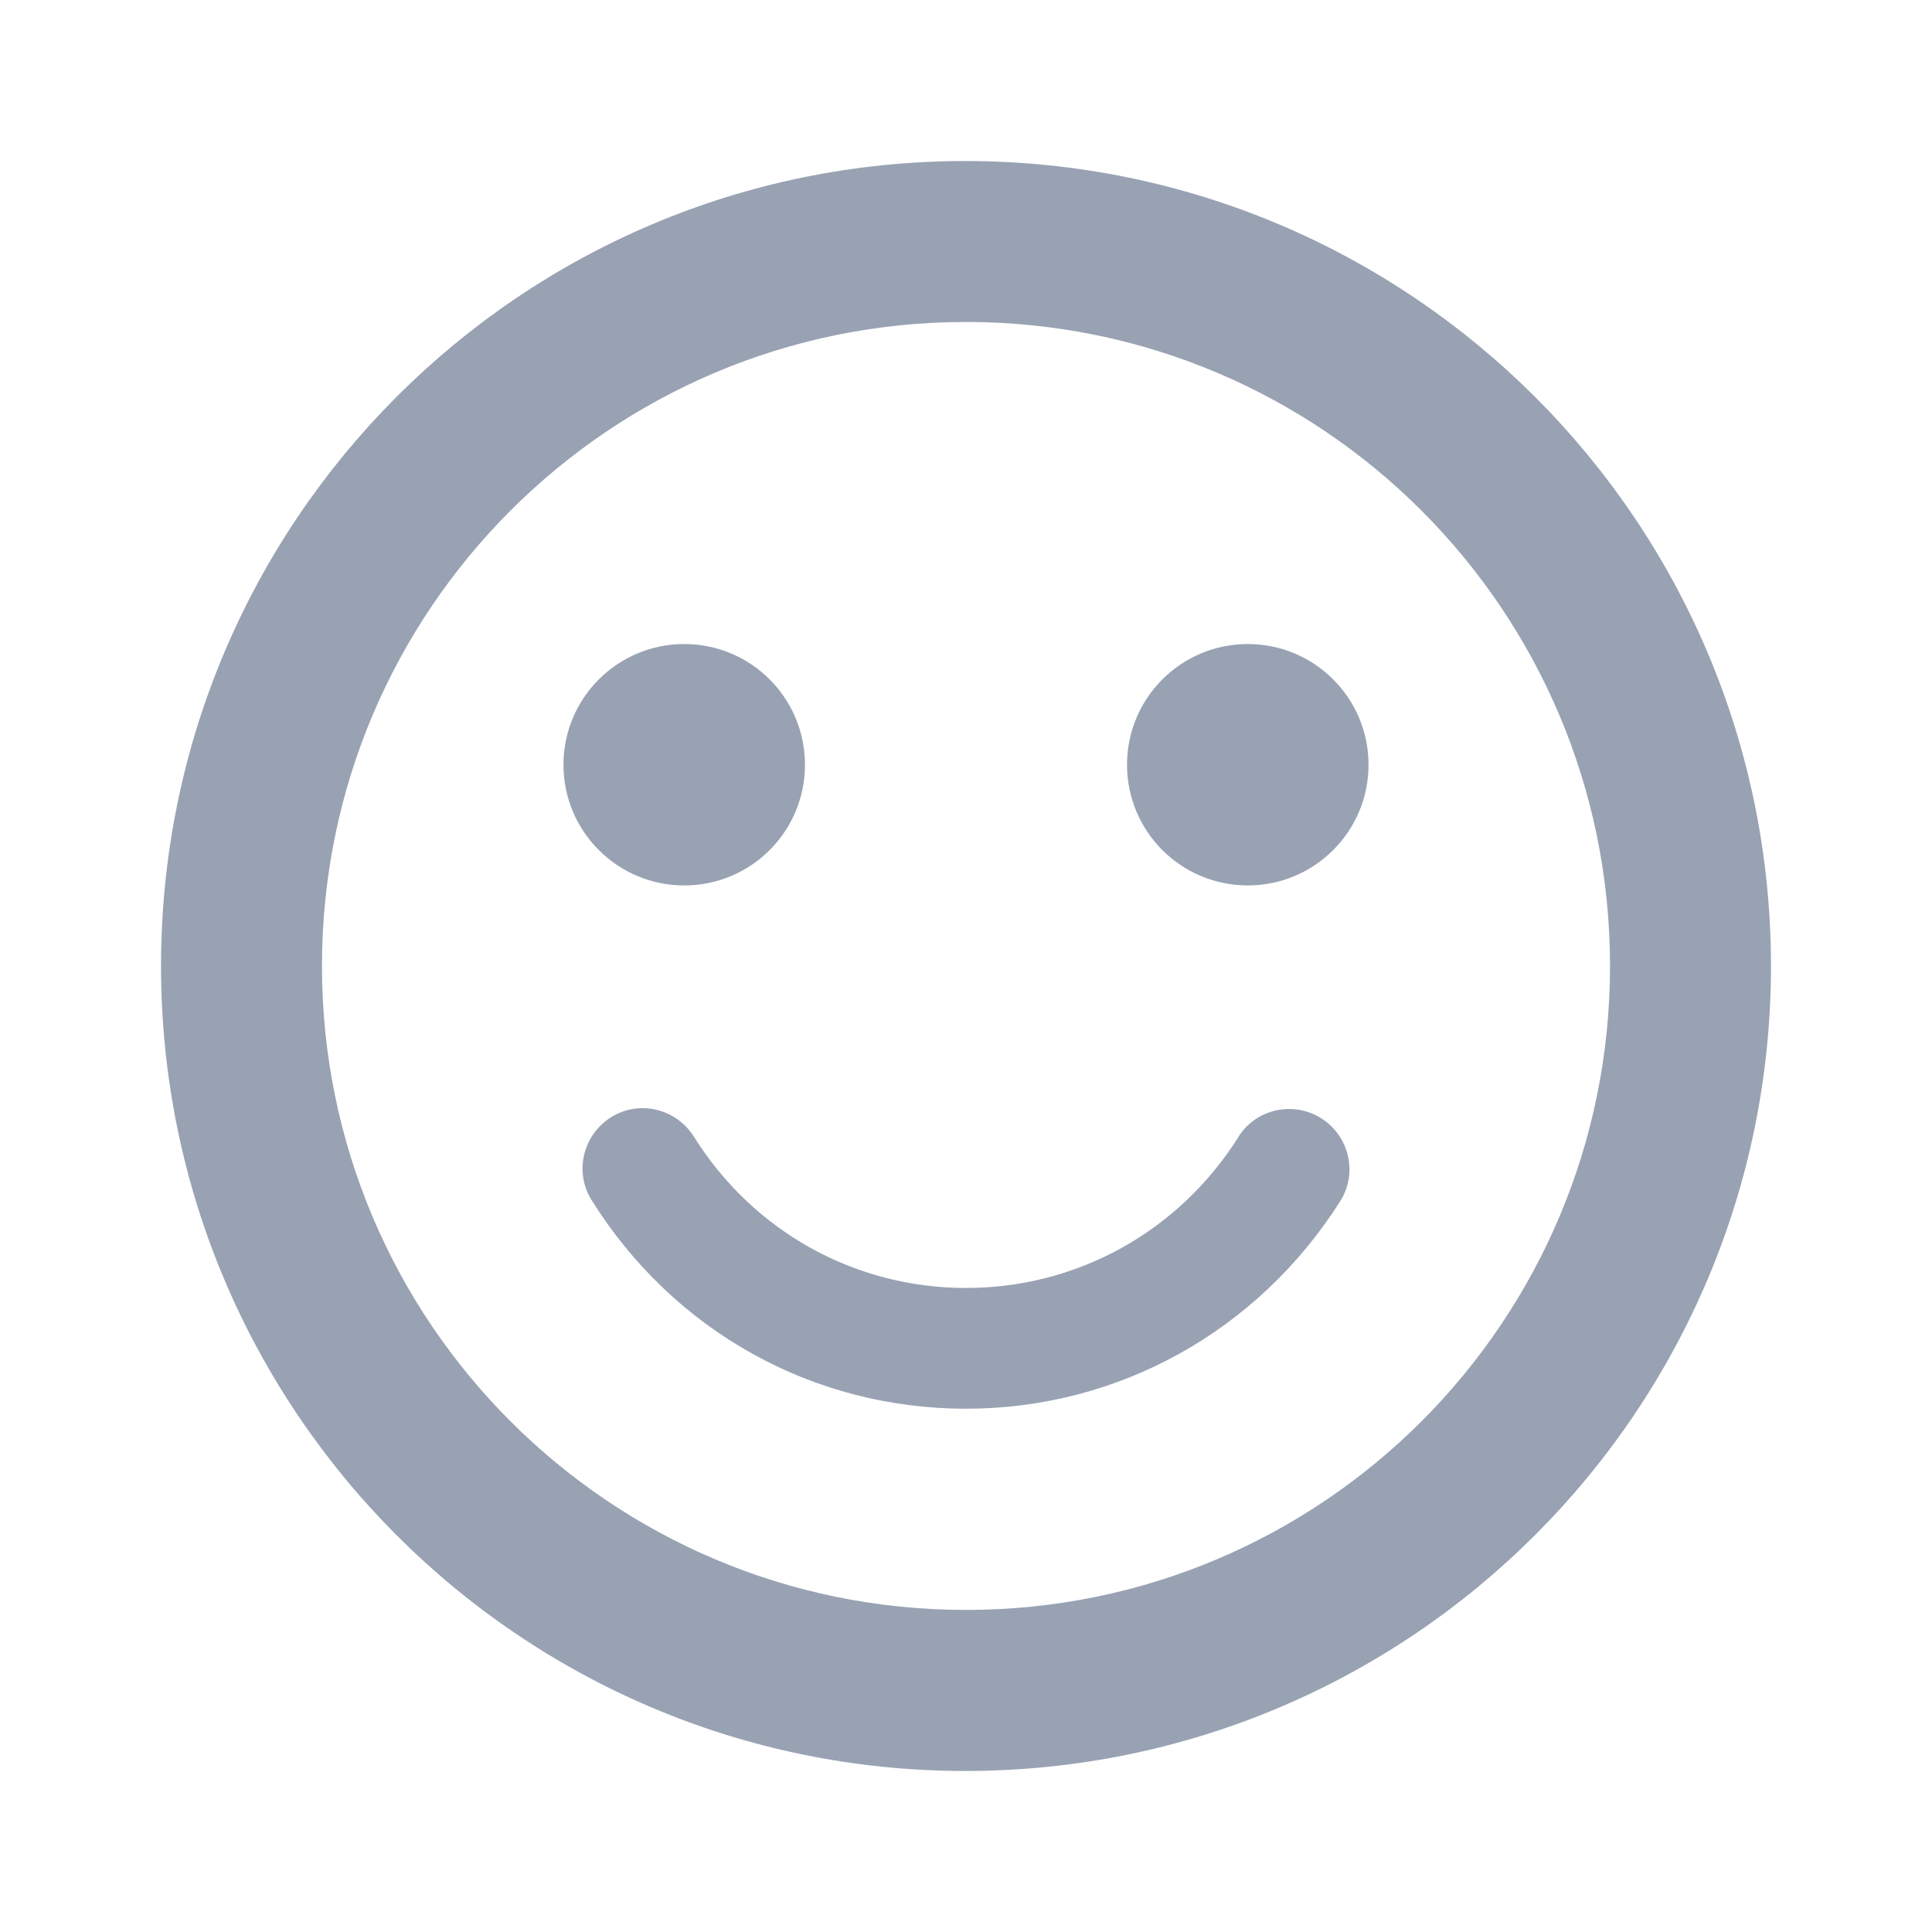 <svg width="20" height="20" viewBox="0 0 20 20" fill="none" xmlns="http://www.w3.org/2000/svg">
<path d="M12.917 9.166C13.607 9.166 14.167 8.607 14.167 7.917C14.167 7.226 13.607 6.667 12.917 6.667C12.226 6.667 11.667 7.226 11.667 7.917C11.667 8.607 12.226 9.166 12.917 9.166Z" fill="#98A2B3"/>
<path d="M7.083 9.166C7.774 9.166 8.333 8.607 8.333 7.917C8.333 7.226 7.774 6.667 7.083 6.667C6.393 6.667 5.833 7.226 5.833 7.917C5.833 8.607 6.393 9.166 7.083 9.166Z" fill="#98A2B3"/>
<path d="M9.992 1.667C5.392 1.667 1.667 5.4 1.667 10C1.667 14.6 5.392 18.333 9.992 18.333C14.6 18.333 18.333 14.6 18.333 10C18.333 5.4 14.6 1.667 9.992 1.667ZM10 16.666C6.317 16.666 3.333 13.683 3.333 10C3.333 6.316 6.317 3.333 10 3.333C13.683 3.333 16.667 6.316 16.667 10C16.667 13.683 13.683 16.666 10 16.666ZM13.675 11.575C13.383 11.392 12.992 11.483 12.817 11.775C12.2 12.75 11.15 13.333 10 13.333C8.85 13.333 7.8 12.75 7.183 11.767C7 11.475 6.617 11.383 6.325 11.566C6.033 11.75 5.942 12.133 6.125 12.425C6.975 13.783 8.417 14.583 10 14.583C11.583 14.583 13.025 13.775 13.875 12.433C14.058 12.142 13.967 11.758 13.675 11.575Z" fill="#98A2B3"/>
</svg>
